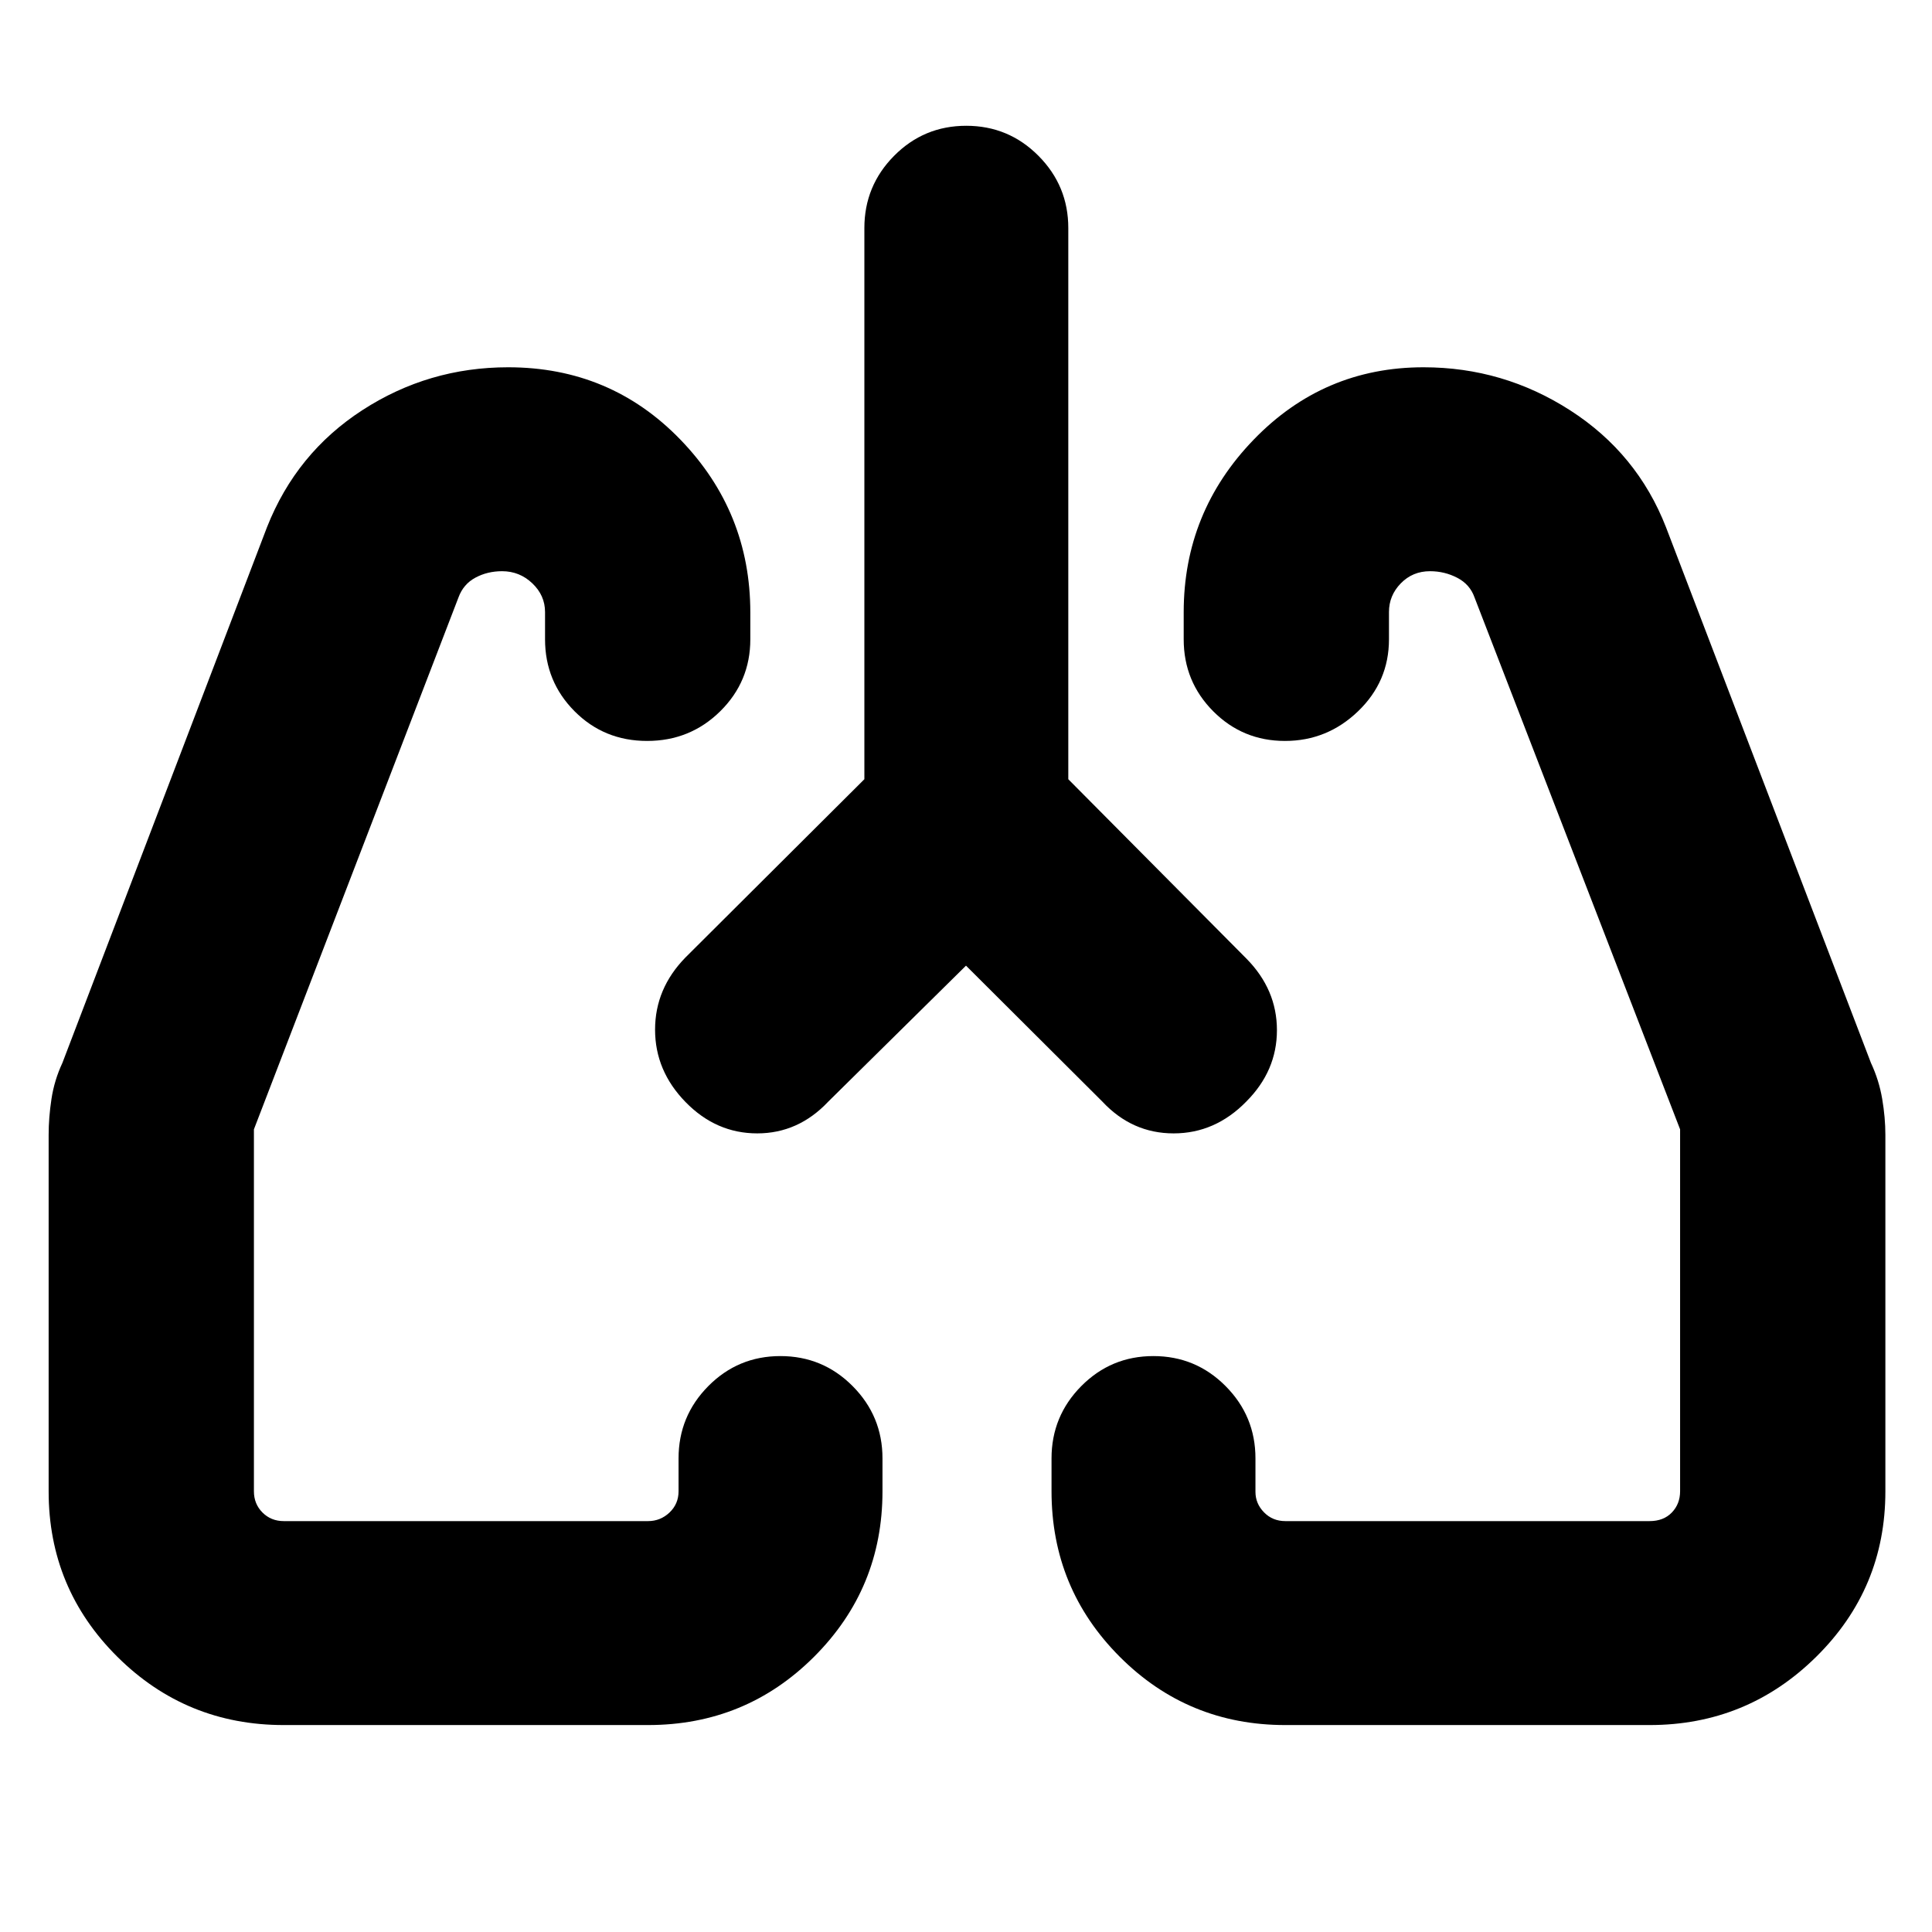 <svg xmlns="http://www.w3.org/2000/svg" height="40" viewBox="0 -960 960 960" width="40"><path d="m480-480.17-68.43 67.55q-14.87 15.79-35.3 15.79-20.44 0-35.6-15.54-15.17-15.53-15.17-36 0-20.46 15.17-35.94l88.83-88.5v-273.86q0-21 14.78-35.91 14.79-14.92 35.84-14.92 21.05 0 35.88 14.92 14.83 14.91 14.83 35.91v273.86l88.54 89.17q15.13 15.34 15.13 35.53t-15.2 35.44q-15.47 15.84-36.14 15.84-20.66 0-35.4-15.79L480-480.17ZM141-102.83q-48.55 0-82.69-33.93-34.14-33.92-34.14-82.15V-396.1q0-8.57 1.41-17.87 1.42-9.3 5.42-17.86l101.67-266.21q14.58-36.9 47.43-58.18t72.39-21.28q50.84 0 85.59 35.94t34.75 85.89v13.34q0 21-14.95 35.75t-36.33 14.75q-21.38 0-36.05-14.75-14.67-14.75-14.67-35.75v-13.55q0-8.24-6.31-14.26-6.32-6.03-15.05-6.03-7.28 0-13.25 3.21t-8.39 9.79L126.17-398.83V-219q0 6.3 4.26 10.57 4.27 4.26 10.57 4.26h181q6.17 0 10.67-4.26 4.5-4.27 4.5-10.57v-16.33q0-21 14.78-35.92 14.78-14.92 35.83-14.92 21.05 0 35.89 14.92 14.83 14.92 14.83 35.92V-219q0 48.27-33.98 82.22-33.98 33.95-82.52 33.95H141Zm678.67 0h-181q-48.41 0-82.29-33.95Q522.5-170.73 522.5-219v-16.33q0-21 14.78-35.92 14.79-14.92 35.84-14.92 21.05 0 35.88 14.92 14.83 14.92 14.83 35.92v16.61q0 5.86 4.27 10.21 4.26 4.34 10.57 4.34h181q6.94 0 11.05-4.26 4.11-4.27 4.11-10.57v-179.83L732.67-663.17q-2.27-6.45-8.55-9.72-6.29-3.28-13.55-3.28-8.64 0-14.52 6.03-5.88 6.02-5.88 14.26v13.55q0 21-15.35 35.75-15.34 14.75-36.33 14.75t-35.66-14.75q-14.66-14.75-14.66-35.75v-13.47q0-49.74 34.76-85.72t84.42-35.98q39.64 0 72.91 21.43 33.27 21.42 47.57 58.07l101.84 266.17q4 8.56 5.58 17.86 1.58 9.3 1.58 17.87v177.19q0 48.23-34.36 82.15-34.37 33.93-82.8 33.93Zm-479-309.84Zm278.66 0Z"/></svg>